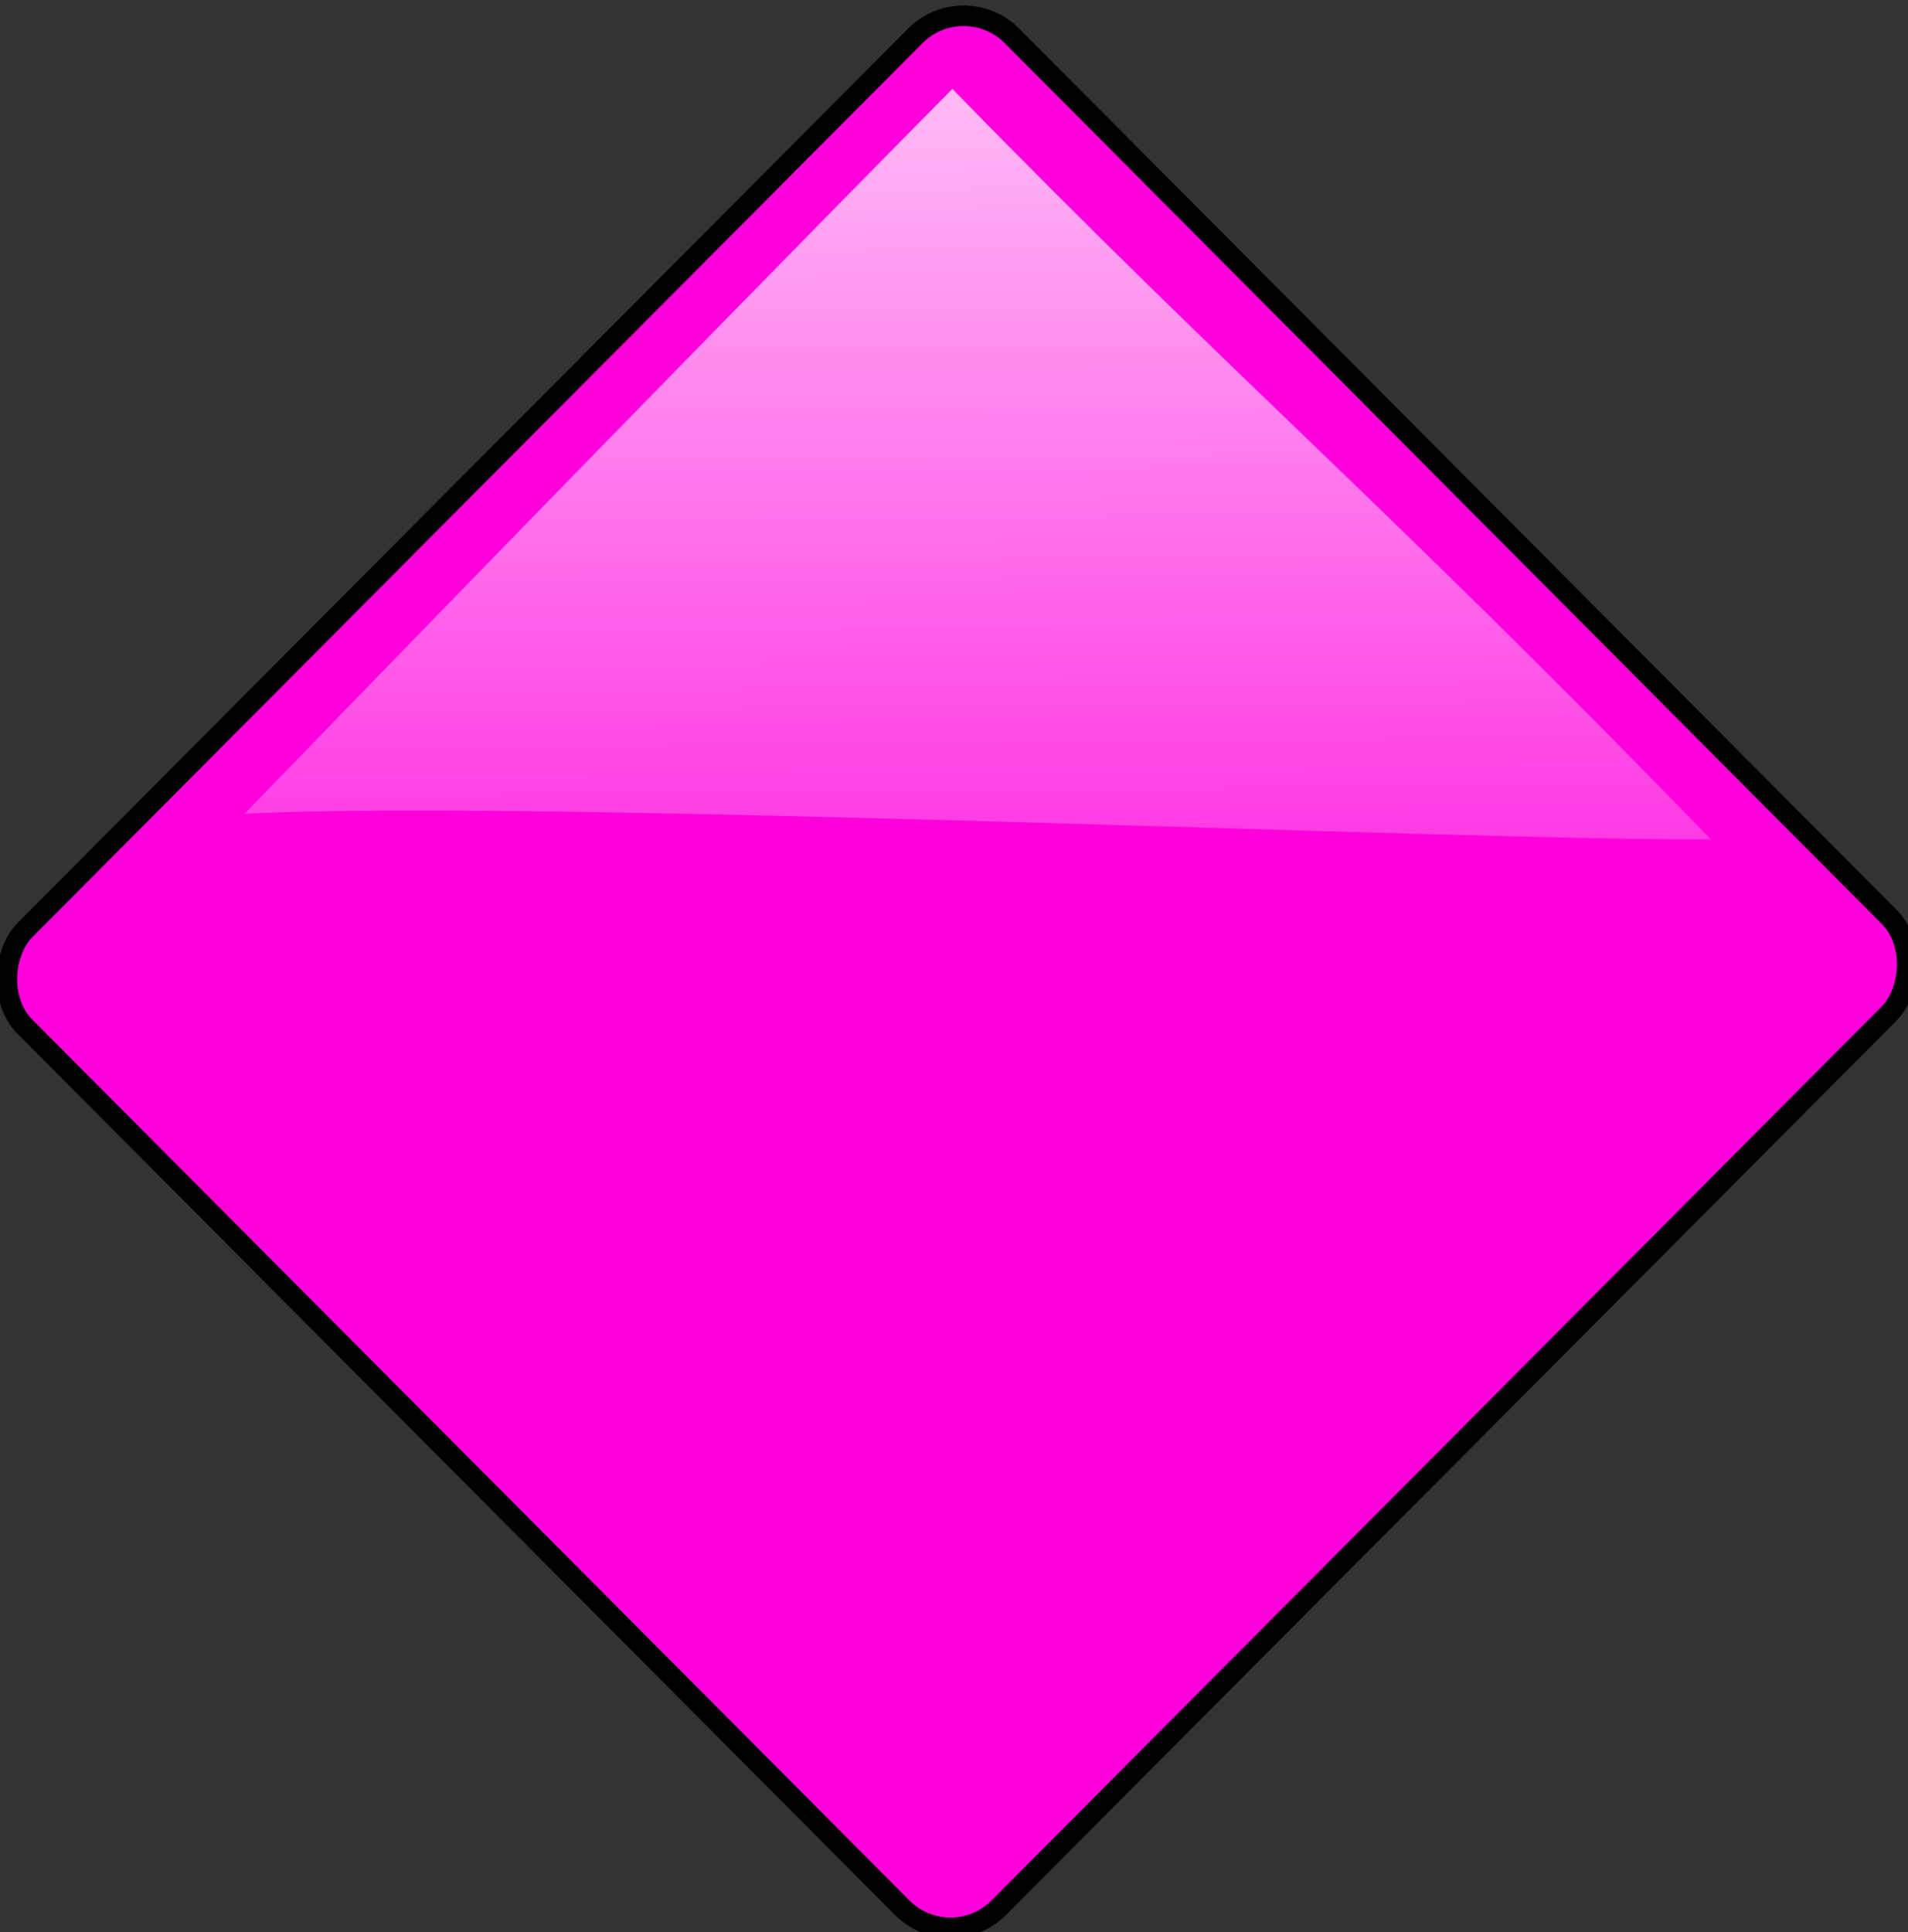 <?xml version="1.0" encoding="UTF-8" standalone="no"?>
<!-- Created with Inkscape (http://www.inkscape.org/) -->

<svg
   xmlns:dc="http://purl.org/dc/elements/1.1/"
   xmlns:cc="http://creativecommons.org/ns#"
   xmlns:rdf="http://www.w3.org/1999/02/22-rdf-syntax-ns#"
   xmlns:svg="http://www.w3.org/2000/svg"
   xmlns="http://www.w3.org/2000/svg"
   xmlns:xlink="http://www.w3.org/1999/xlink"
   xmlns:sodipodi="http://sodipodi.sourceforge.net/DTD/sodipodi-0.dtd"
   xmlns:inkscape="http://www.inkscape.org/namespaces/inkscape"
   width="134.729"
   height="136.416"
   id="svg8495"
   version="1.1"
   inkscape:version="0.48.4 r9939"
   sodipodi:docname="rhombus.svg">
  <rect width="100%" height="100%" fill="#333333" stroke="none"/>
  <defs
     id="defs8497">
    <linearGradient
       id="linearGradient5547-9">
      <stop
         offset="0"
         style="stop-color:#ffffff"
         id="stop5549-5" />
      <stop
         offset="1"
         style="stop-color:#ffffff;stop-opacity:0"
         id="stop5551-5" />
    </linearGradient>
    <linearGradient
       inkscape:collect="always"
       xlink:href="#linearGradient5547-9"
       id="linearGradient10439"
       gradientUnits="userSpaceOnUse"
       x1="-791.174"
       y1="233.863"
       x2="-788.487"
       y2="546.524"
       gradientTransform="matrix(1.01,0,0,1,21.24,110.726)" />
  </defs>
  <sodipodi:namedview
     id="base"
     pagecolor="#ffffff"
     bordercolor="#666666"
     borderopacity="1.0"
     inkscape:pageopacity="0.0"
     inkscape:pageshadow="2"
     inkscape:zoom="1.979899"
     inkscape:cx="86.745376"
     inkscape:cy="63.716781"
     inkscape:document-units="px"
     inkscape:current-layer="g5567"
     showgrid="false"
     borderlayer="true"
     fit-margin-top="0"
     fit-margin-left="0"
     fit-margin-right="0"
     fit-margin-bottom="0"
     inkscape:window-width="1366"
     inkscape:window-height="713"
     inkscape:window-x="-2"
     inkscape:window-y="-3"
     inkscape:window-maximized="1" />
  <g
     inkscape:label="Calque 1"
     inkscape:groupmode="layer"
     id="layer1"
     transform="translate(0.864,0.873)">
    <g
       transform="translate(-626.4,53.461)"
       id="layer1-3">
      <g
         transform="matrix(0.985,0,0,0.985,3.196,4.938)"
         id="g6681">
        <g
           transform="matrix(0.937,0,0,1,485.732,-662.778)"
           id="g5605" />
        <g
           transform="matrix(0.345,0,0,0.343,972.145,-200.865)"
           id="g5567">
          <rect
             style="fill:#ff00dc;fill-opacity:1;fill-rule:evenodd;stroke:#000000;stroke-width:4.269;stroke-miterlimit:4;stroke-opacity:1;stroke-dasharray:none"
             id="rect10410"
             width="287.387"
             height="291.259"
             x="-271.805"
             y="844.996"
             ry="14.238"
             transform="matrix(0.704,0.711,-0.704,0.711,0,0)" />
          <path
             style="fill:url(#linearGradient10439);fill-opacity:1;fill-rule:evenodd;stroke:none"
             d="m -788.56,428.757 c 60.153,62.004 87.877,84.621 157.632,156.826 -51.956,0.272 -243.159,-8.461 -304.704,-5.365 0,0 86.675,-90.064 147.073,-151.461 z"
             id="rect10410-3"
             inkscape:connector-curvature="0"
             sodipodi:nodetypes="cccc" />
        </g>
      </g>
    </g>
  </g>
</svg>
